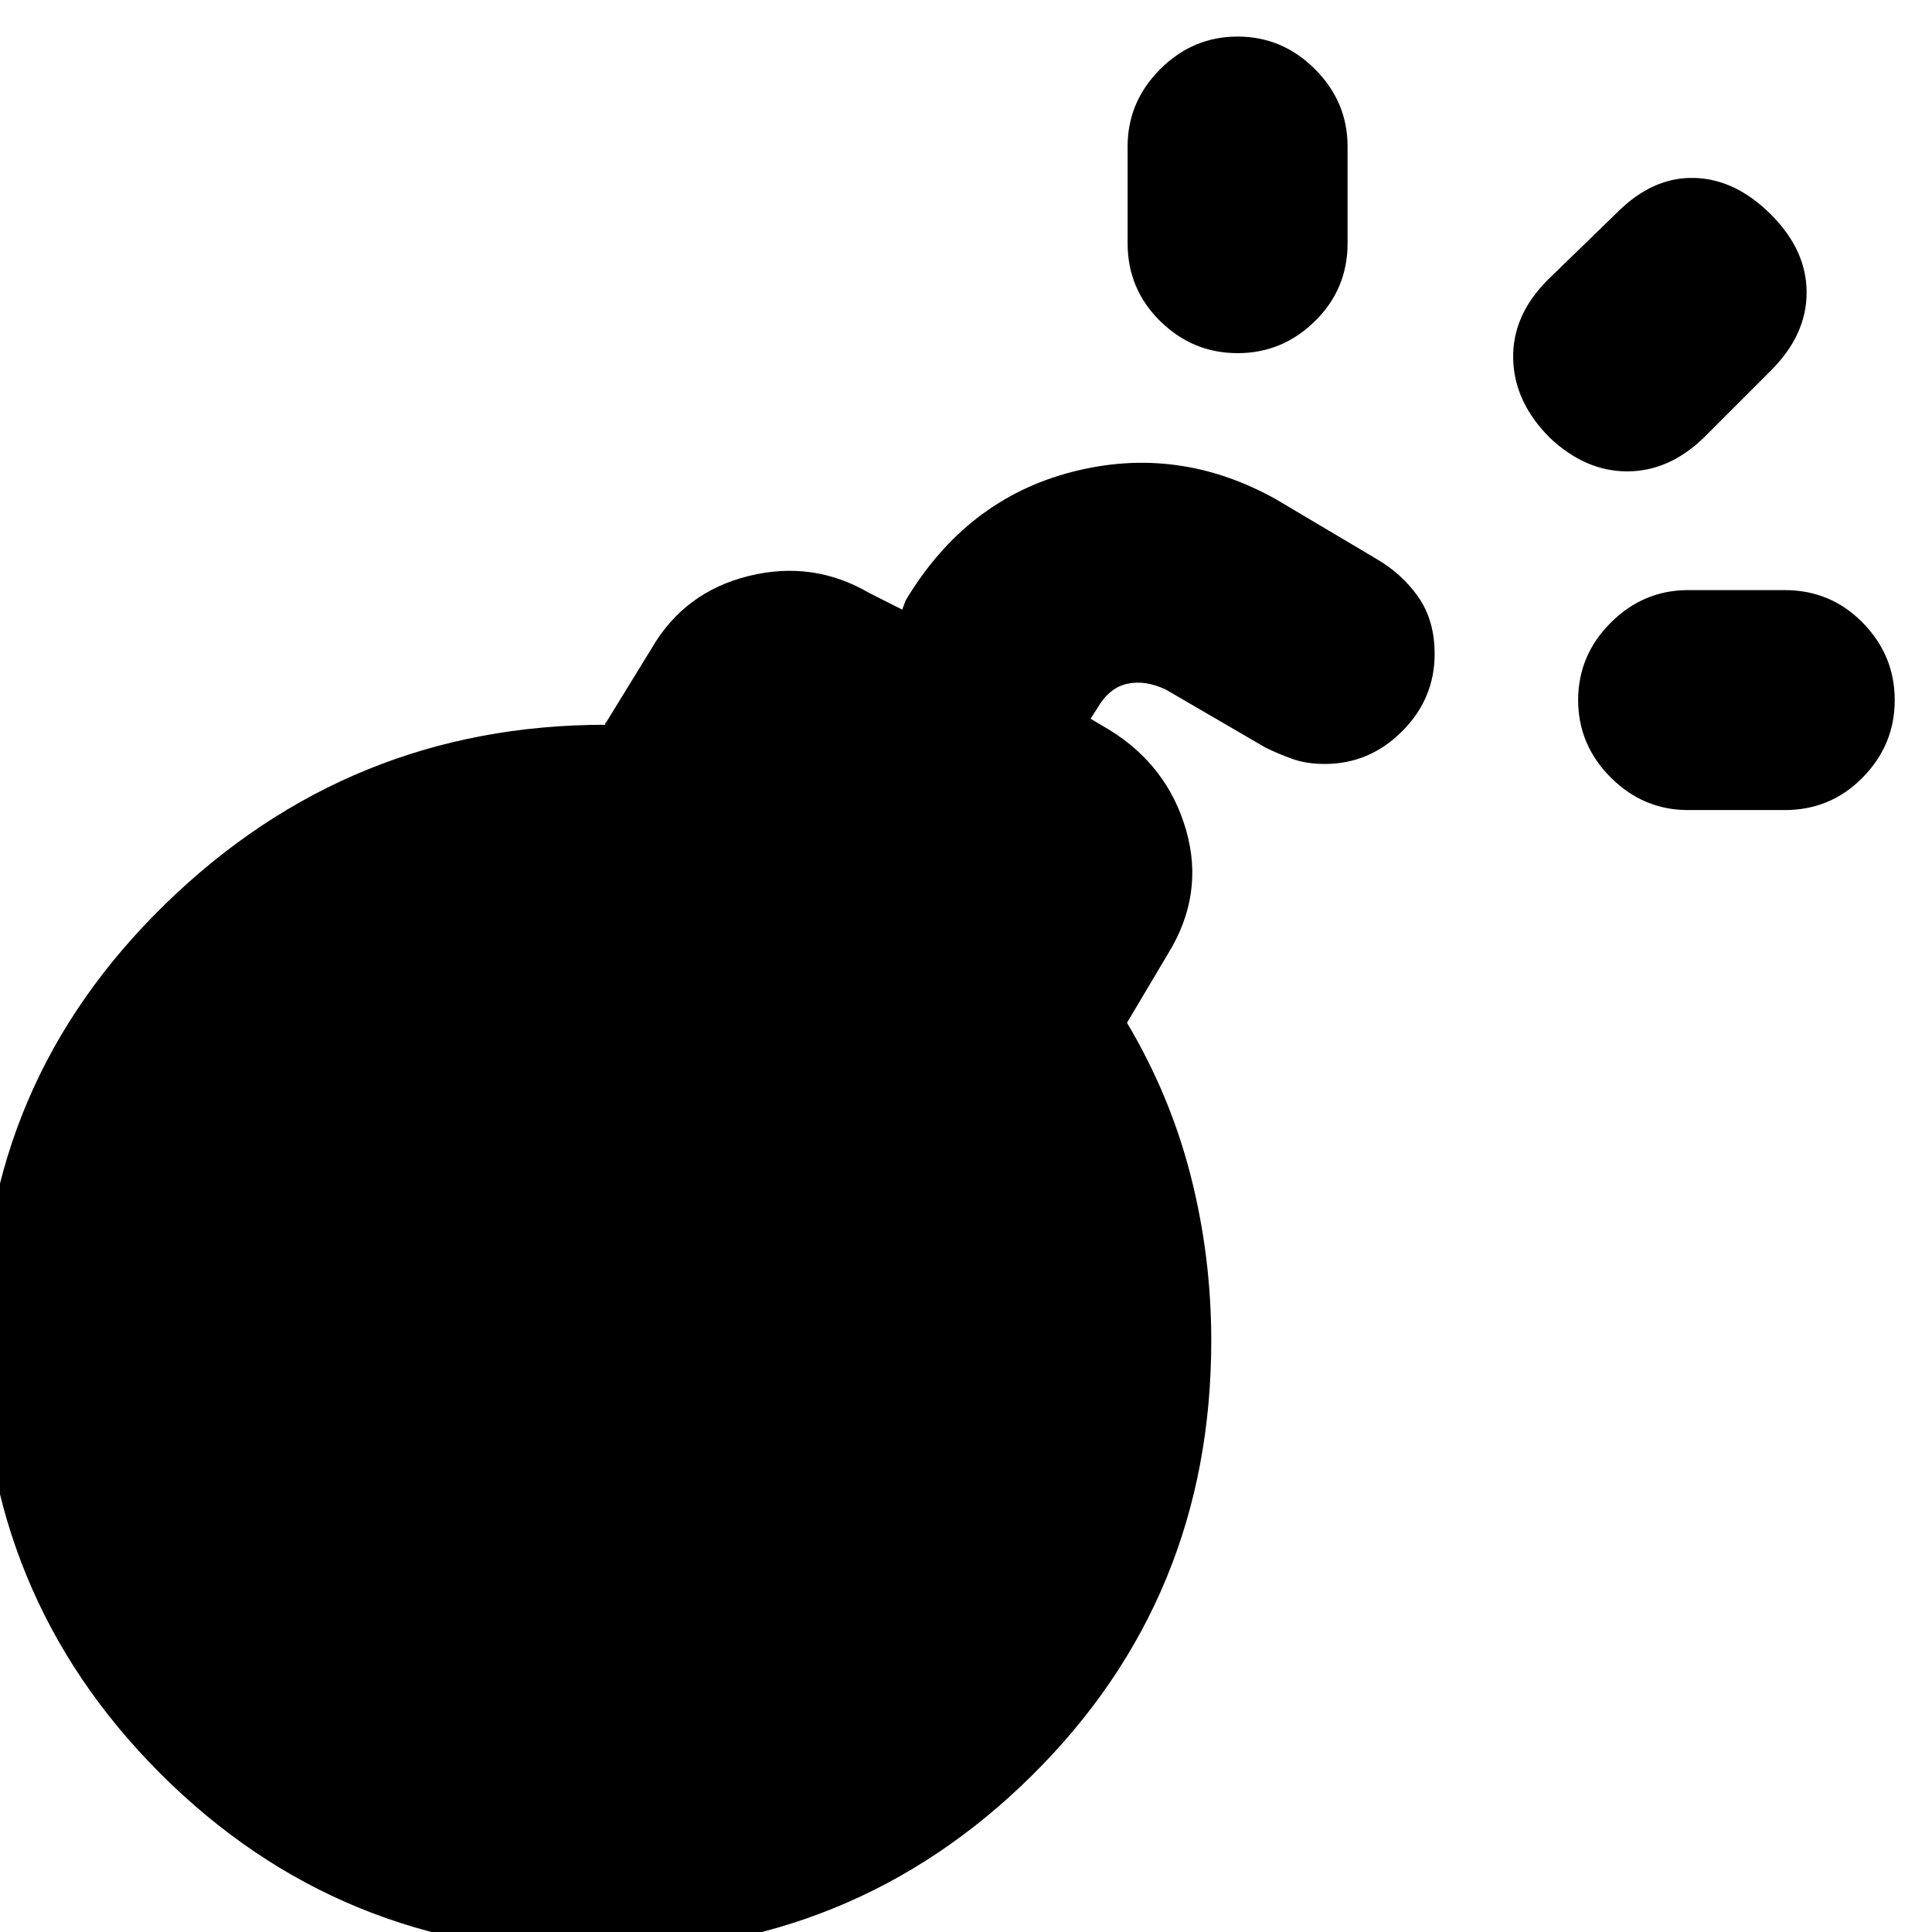 <svg xmlns="http://www.w3.org/2000/svg" height="20" viewBox="0 -960 960 960" width="20"><path d="M658.22-580.39q-9.13 0-16.2-2.57-7.06-2.56-13.19-5.56l-49.53-28.83q-10.3-4.87-19.26-2.87-8.95 2-14.82 12.18l-3.31 5.17 9.31 5.52q28.95 17.83 38.15 49.85t-9.07 61.54L560-451.78q21.43 36 31.65 76 10.22 40 10.22 82 0 127.69-88.91 215.82-88.92 88.13-216.61 88.13-127.7 0-216.61-88.84-88.91-88.85-88.91-217.11 0-126.13 91.41-215.11 91.41-88.98 218.67-88.98-.13 0-.19-.5-.07-.5.37-.5l22.74-37.04q16.26-27.96 48.13-35.87 31.87-7.92 59.82 8.35l16.52 8.34 1.74-4.61q30.13-50.26 82.68-63.82 52.54-13.57 101.24 13.56l49.52 29.39q13.13 7.57 21.26 19.2 8.13 11.63 8.13 28.33 0 22.26-16.2 38.45-16.19 16.2-38.45 16.2Zm125.95-31.74q0-22.26 16.2-38.46 16.2-16.19 38.46-16.19h48q22.82 0 38.74 16.19 15.91 16.2 15.91 38.46t-15.91 38.46q-15.92 16.19-38.74 16.19h-48q-22.26 0-38.46-16.19-16.2-16.2-16.2-38.46ZM614.96-784.52q-22.26 0-38.46-15.91-16.2-15.92-16.2-38.74v-48q0-22.26 16.2-38.46t38.46-16.2q22.26 0 38.45 16.2 16.2 16.2 16.2 38.46v48q0 22.82-16.2 38.74-16.19 15.91-38.45 15.91Zm155.13 42.04q-17.7-17.69-18.2-39.24-.5-21.54 17.2-39.24l34.43-33.43q17.7-17.7 38.24-17.2 20.54.5 38.24 18.2 17.7 17.69 17.7 38.74 0 21.04-17.7 38.74l-33.43 33.43q-17.27 16.7-38.03 16.7t-38.45-16.7Z"/></svg>
